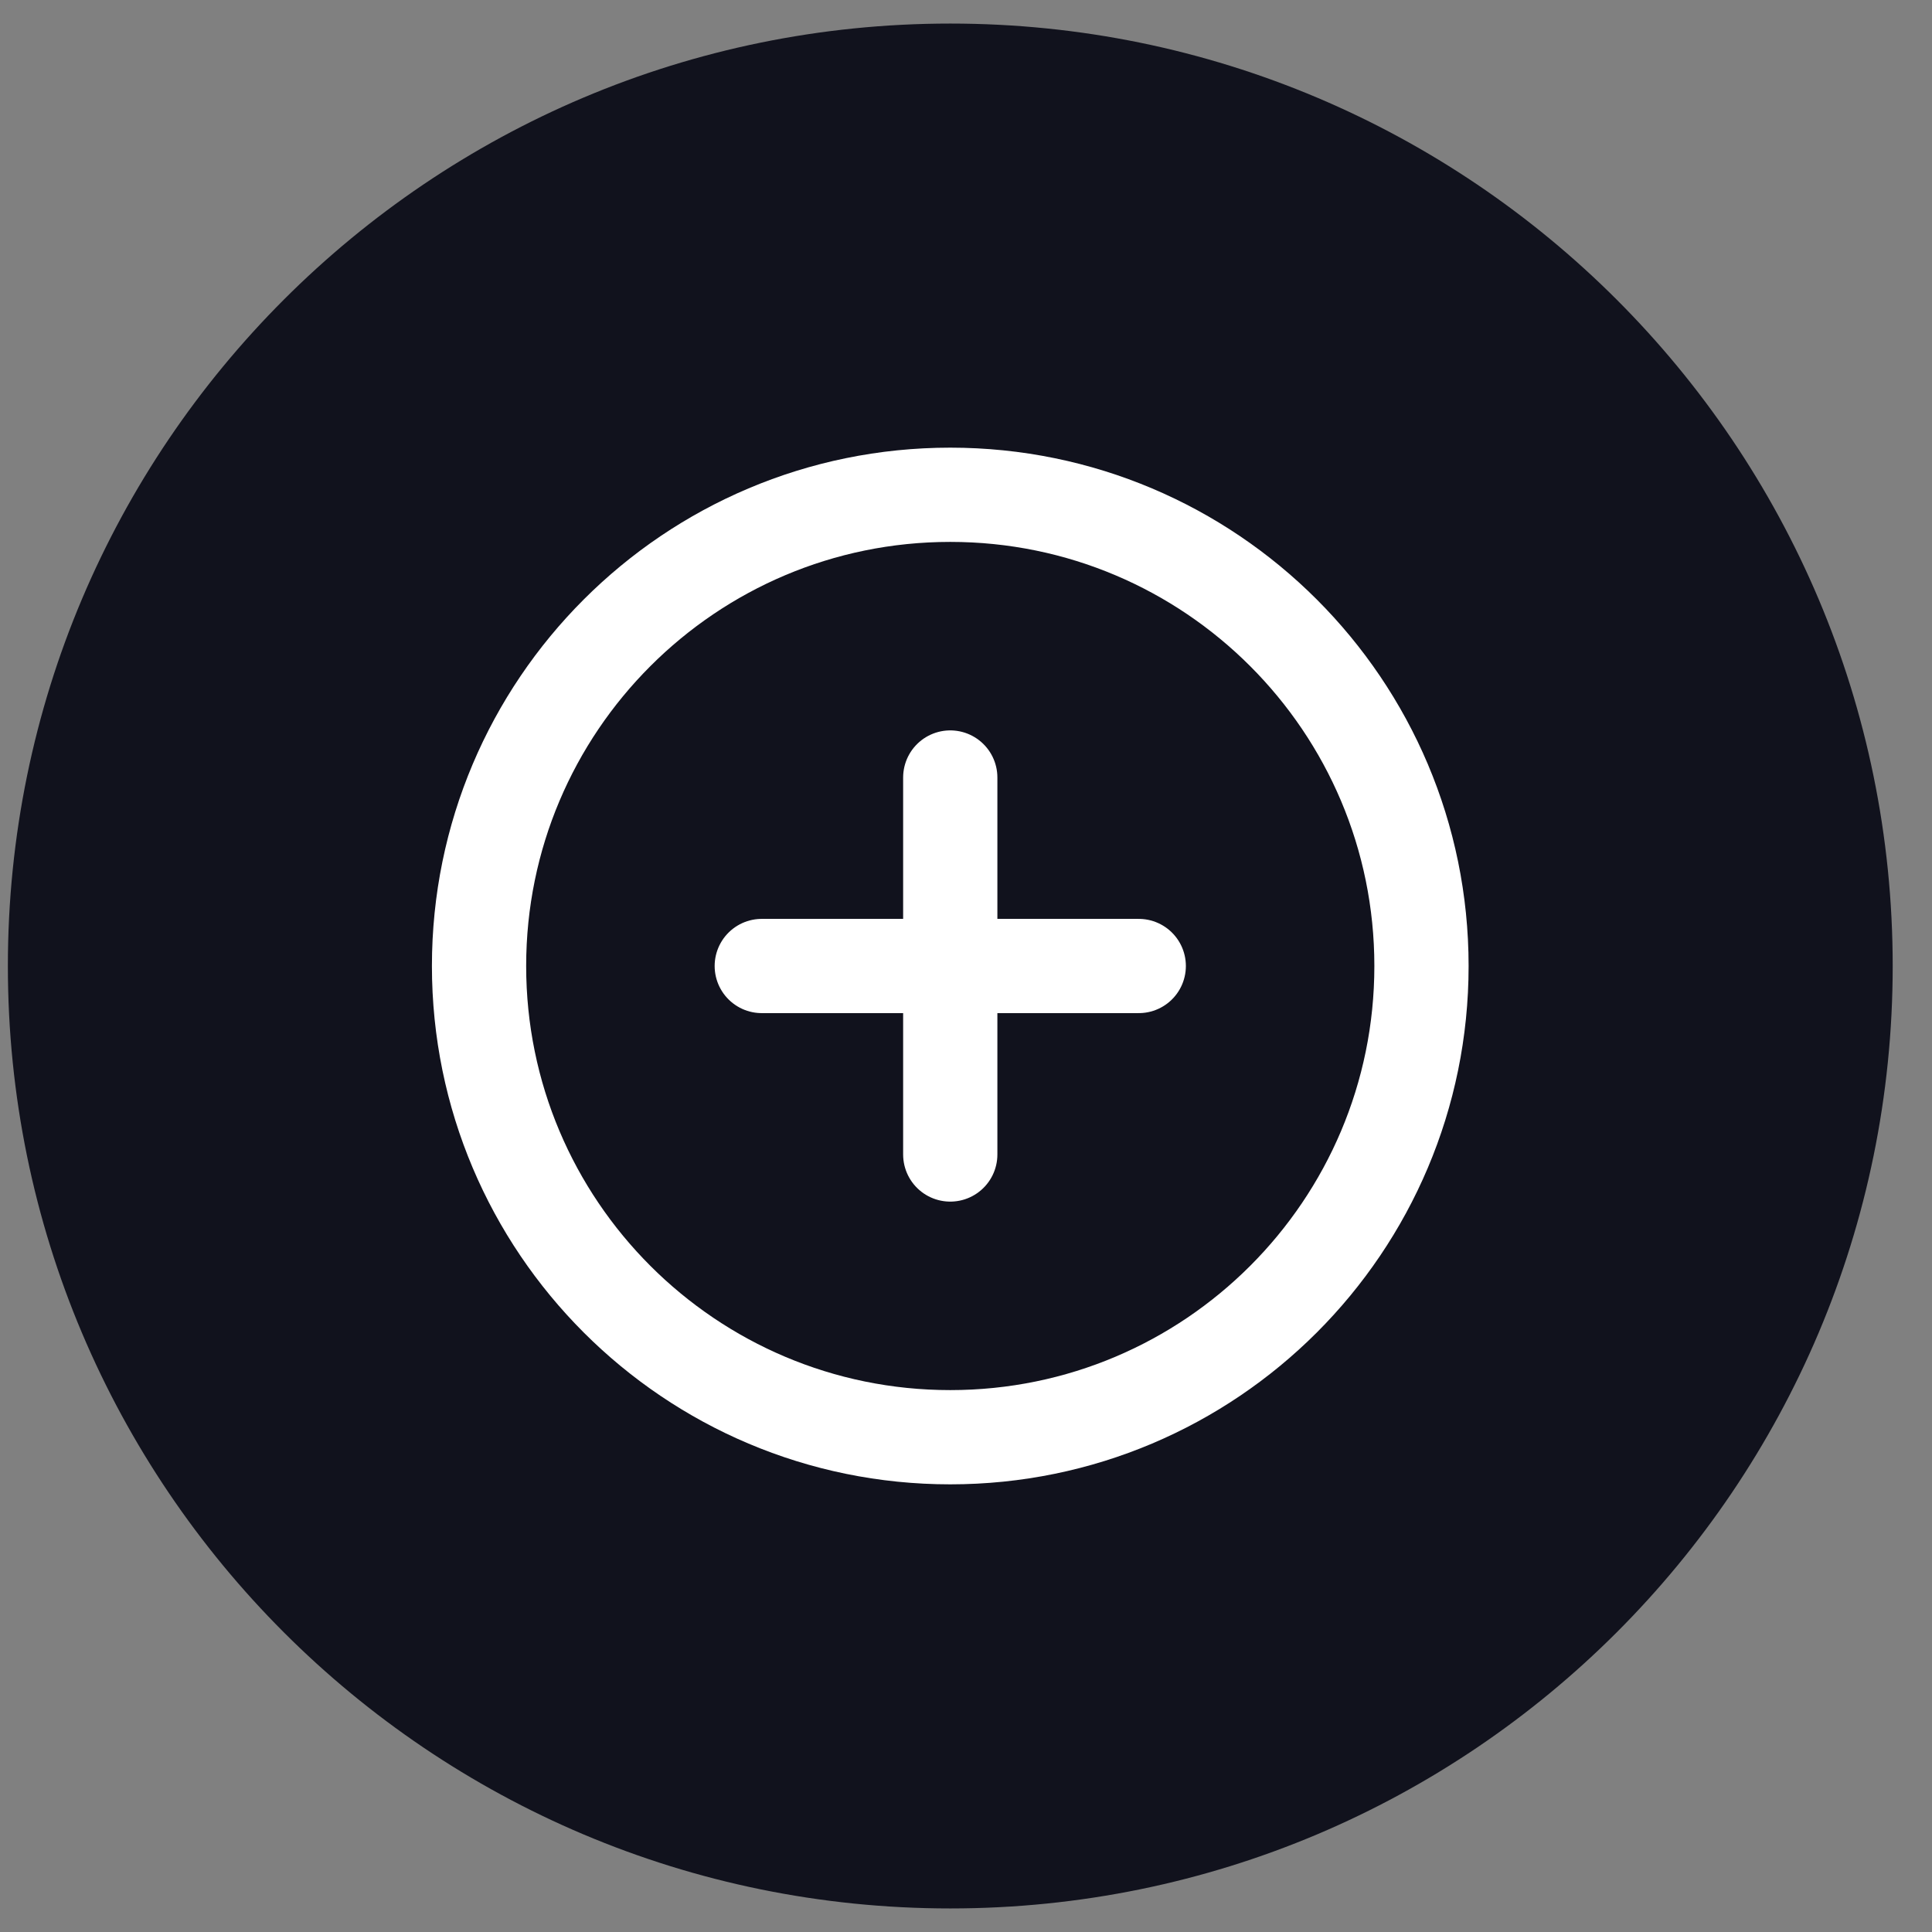<svg width="41" height="41" viewBox="0 0 41 41" fill="none" xmlns="http://www.w3.org/2000/svg">
<rect x="0" y="0" width="41" height="41" fill="#808080" stroke="none"/>
<path d="M0.167 20.5C0.167 9.454 9.121 0.5 20.166 0.5C31.212 0.5 40.166 9.454 40.166 20.5C40.166 31.546 31.212 40.5 20.166 40.5C9.121 40.5 0.167 31.546 0.167 20.5Z" fill="#11121D"/>
<path d="M20.166 30.5C25.689 30.5 30.166 26.023 30.166 20.5C30.166 14.977 25.689 10.5 20.166 10.5C14.644 10.5 10.166 14.977 10.166 20.5C10.166 26.023 14.644 30.5 20.166 30.5Z" stroke="white" stroke-width="2" stroke-linecap="round" stroke-linejoin="round"/>
<path d="M20.166 16.5V24.5" stroke="white" stroke-width="2" stroke-linecap="round" stroke-linejoin="round"/>
<path d="M16.166 20.5H24.166" stroke="white" stroke-width="2" stroke-linecap="round" stroke-linejoin="round"/>
</svg>
